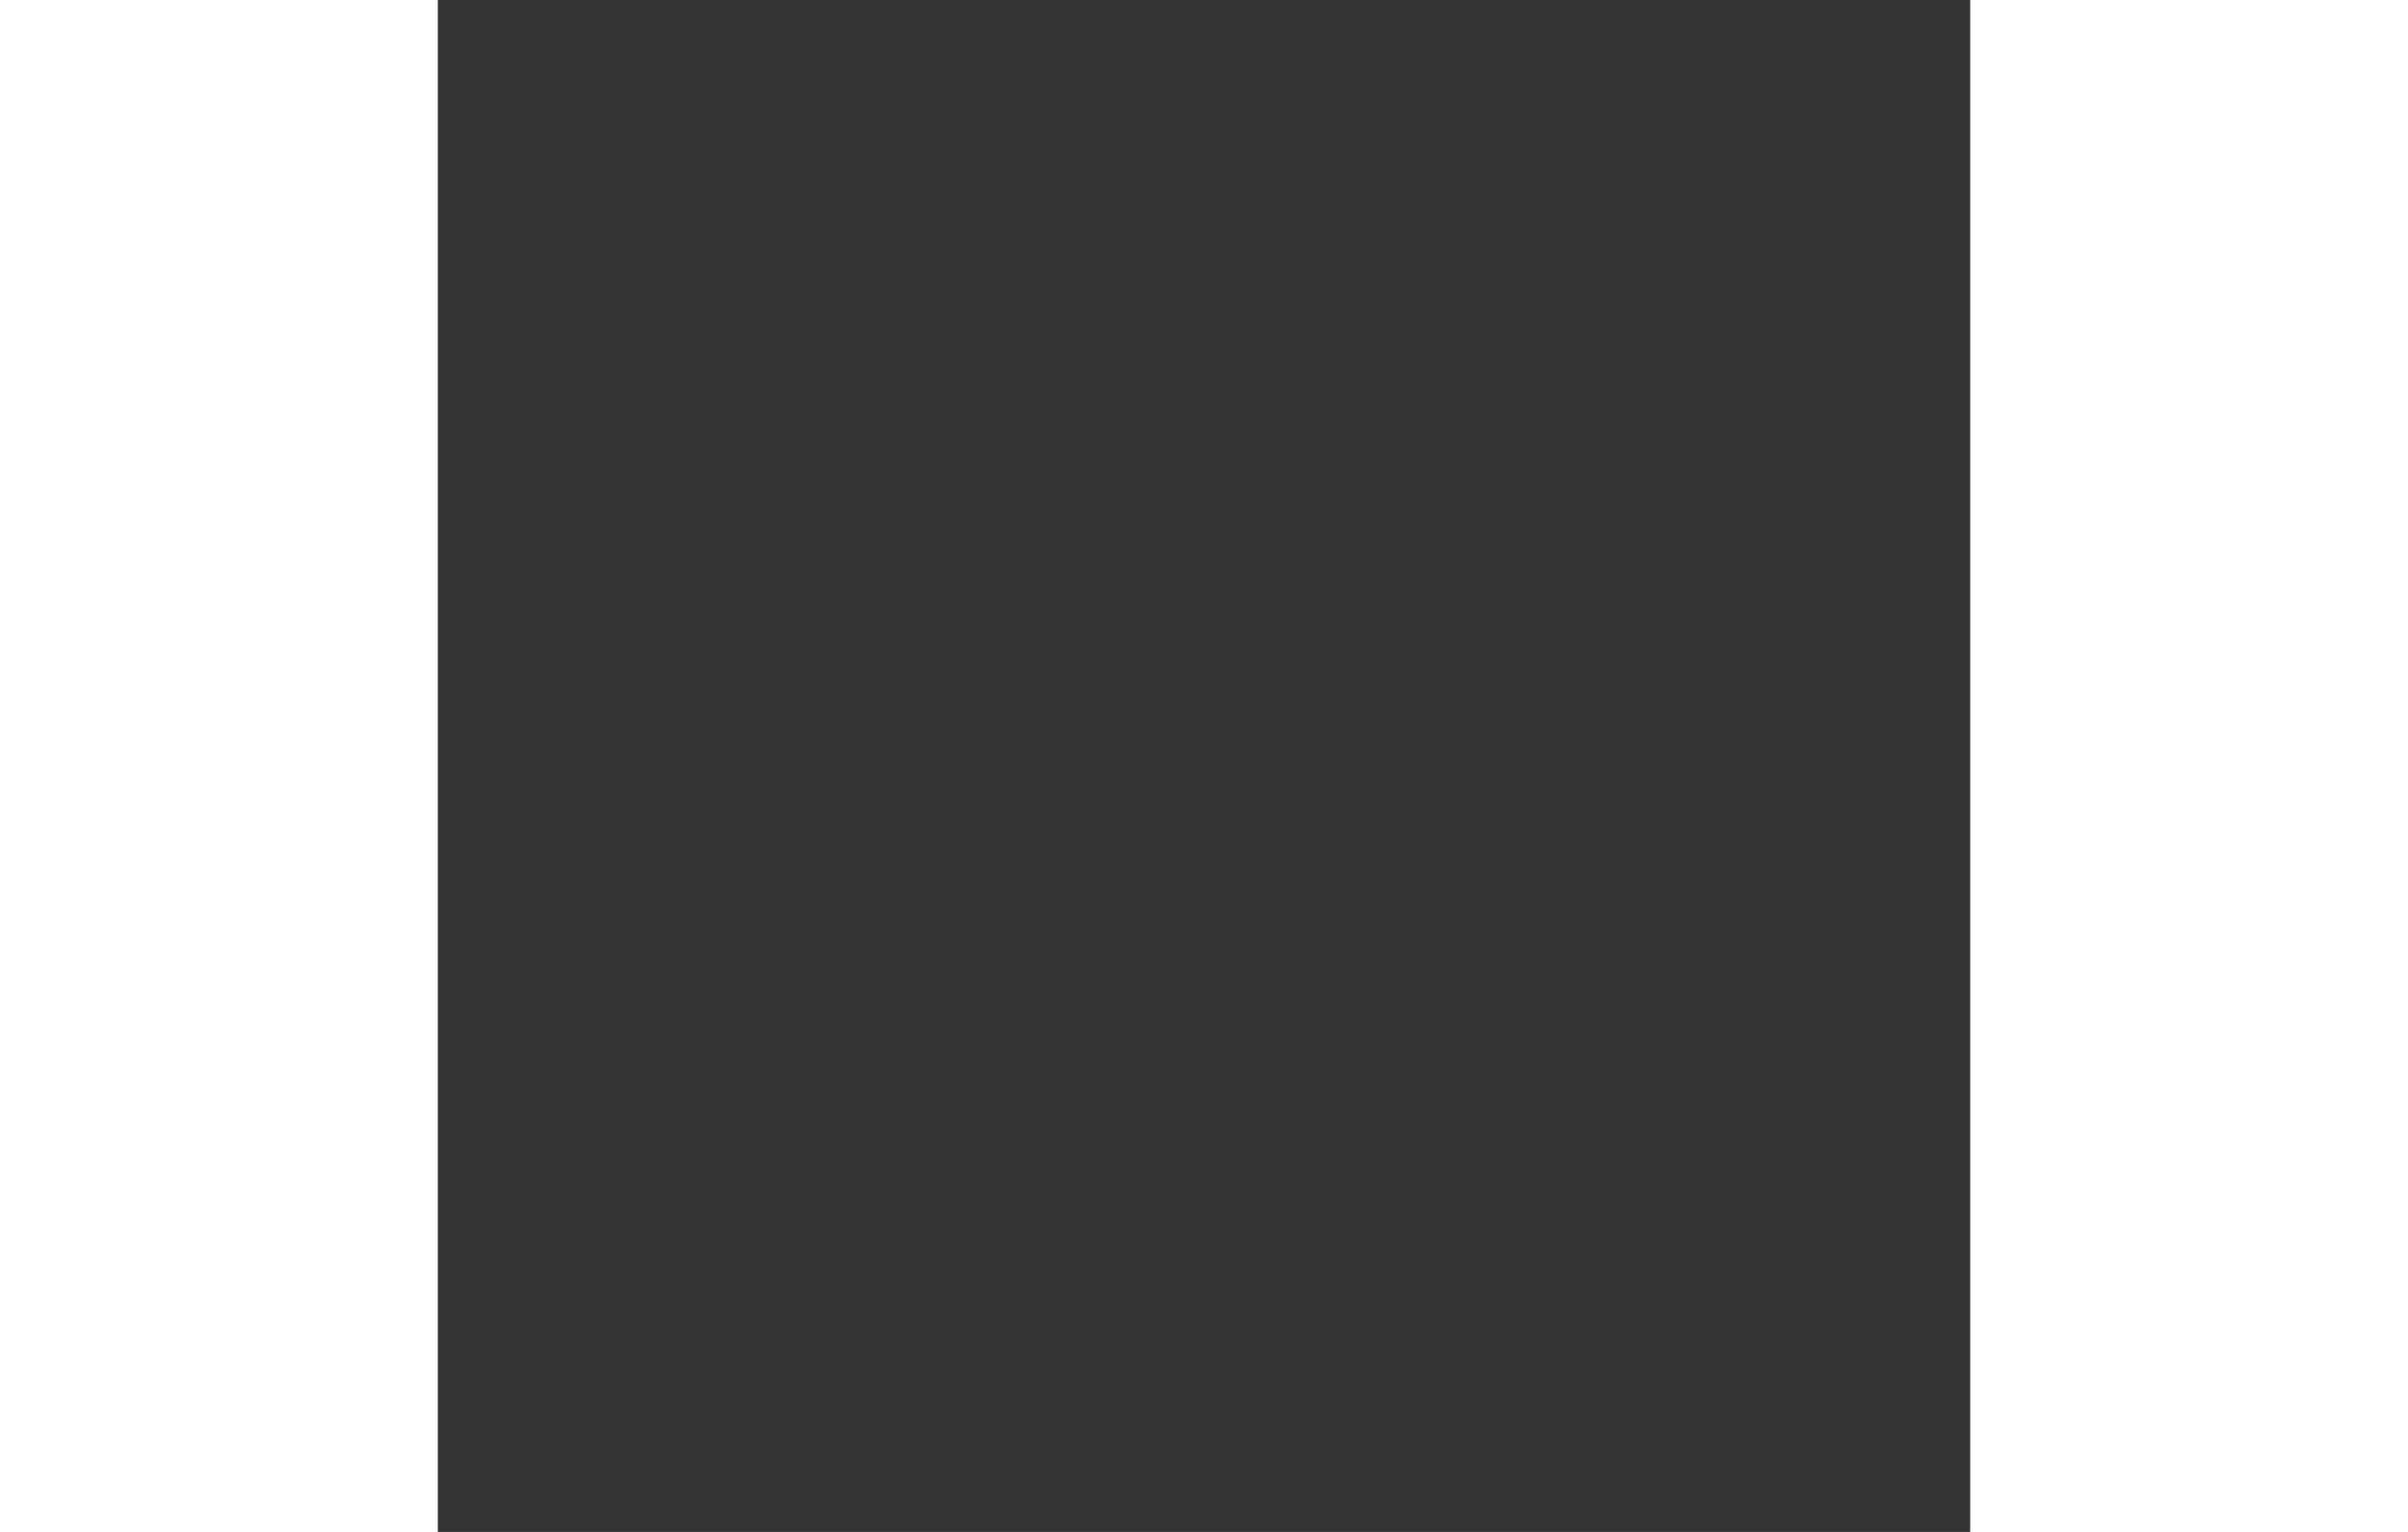 <svg xmlns="http://www.w3.org/2000/svg" xmlns:xlink="http://www.w3.org/1999/xlink" width="330" zoomAndPan="magnify" viewBox="0 0 330 330" height="210" preserveAspectRatio="xMidYMid meet" version="1.0"><rect x="0" y="0" width="330" height="330" fill="#333333" stroke="none"/><path fill="#ffffff" d="M 755.742 392.602 C 763.281 392.582 769.414 398.703 769.414 406.254 C 769.594 413.781 763.582 420.043 756.043 420.203 C 748.484 420.367 742.23 414.383 742.07 406.836 C 742.051 406.633 742.051 406.453 742.07 406.254 C 742.07 398.703 748.184 392.602 755.742 392.602 Z M 684.734 392.602 C 692.293 392.582 698.426 398.703 698.445 406.254 C 698.445 413.801 692.312 419.902 684.754 419.902 C 677.195 419.902 671.062 413.781 671.062 406.254 C 671.082 398.703 677.195 392.602 684.734 392.602 Z M 791.508 387.461 C 791.527 387.461 791.547 387.461 791.586 387.461 C 794.484 387.363 796.914 389.629 797.016 392.52 C 797.016 392.582 797.016 392.641 797.016 392.723 C 796.996 395.613 794.645 397.961 791.75 397.941 C 788.875 397.941 786.52 395.594 786.52 392.723 C 786.5 389.91 788.691 387.602 791.508 387.461 Z M 791.688 384.793 C 787.344 384.852 783.848 388.387 783.867 392.723 C 783.766 397.078 787.227 400.691 791.586 400.793 C 795.949 400.895 799.57 397.441 799.668 393.062 C 799.668 392.965 799.668 392.844 799.668 392.723 C 799.691 388.348 796.152 384.812 791.789 384.793 C 791.75 384.793 791.727 384.793 791.688 384.793 Z M 650.836 380.234 L 654.516 383.848 C 655.02 384.352 655.32 385.035 655.32 385.734 L 655.32 389.711 C 655.32 391.176 654.113 392.359 652.645 392.359 L 649.027 392.359 C 647.559 392.359 646.375 391.176 646.375 389.711 L 646.375 385.734 C 646.375 385.035 646.656 384.352 647.156 383.848 Z M 650.695 377.586 C 650.051 377.605 649.449 377.887 648.988 378.328 L 645.309 381.961 C 644.281 382.965 643.719 384.312 643.719 385.734 L 643.719 389.711 C 643.719 392.641 646.094 395.012 649.027 395.012 L 652.668 395.012 C 655.602 395.012 657.973 392.641 657.973 389.711 L 657.973 385.734 C 657.973 384.312 657.41 382.965 656.406 381.961 L 652.707 378.328 C 652.184 377.805 651.461 377.547 650.695 377.586 Z M 661.371 370.762 L 665.352 370.762 C 666.82 370.762 668.008 371.945 668.008 373.41 L 668.008 377.043 C 668.008 378.508 666.82 379.691 665.352 379.691 L 661.371 379.691 C 660.668 379.691 659.984 379.414 659.48 378.91 L 655.863 375.238 L 659.48 371.543 C 659.984 371.039 660.668 370.762 661.371 370.762 Z M 636.281 370.762 C 636.301 370.762 636.34 370.762 636.363 370.762 L 640.32 370.762 C 641.027 370.762 641.711 371.039 642.211 371.562 L 645.852 375.238 L 642.211 378.91 C 641.711 379.414 641.027 379.691 640.32 379.691 L 636.363 379.691 C 634.895 379.691 633.707 378.508 633.707 377.043 L 633.707 373.41 C 633.707 371.984 634.855 370.801 636.281 370.762 Z M 774.457 370.418 C 774.48 370.418 774.5 370.418 774.52 370.418 C 777.414 370.316 779.867 372.586 779.945 375.477 C 779.945 375.559 779.969 375.617 779.945 375.68 C 780.066 378.57 777.797 381 774.902 381.098 C 772.008 381.199 769.574 378.93 769.473 376.039 C 769.453 375.918 769.453 375.797 769.473 375.68 C 769.453 372.887 771.645 370.559 774.457 370.418 Z M 808.574 370.418 C 808.598 370.418 808.637 370.418 808.656 370.418 C 811.551 370.316 813.984 372.586 814.086 375.477 C 814.086 375.559 814.086 375.617 814.086 375.68 C 814.086 378.57 811.73 380.918 808.836 380.918 C 805.941 380.918 803.59 378.57 803.59 375.68 C 803.57 372.887 805.762 370.559 808.555 370.418 Z M 661.371 368.109 C 659.965 368.109 658.598 368.672 657.594 369.695 L 653.973 373.371 C 652.949 374.395 652.949 376.059 653.973 377.105 L 657.594 380.777 C 658.598 381.781 659.965 382.344 661.371 382.363 L 665.352 382.363 C 668.289 382.344 670.66 379.973 670.66 377.043 L 670.66 373.41 C 670.66 370.48 668.289 368.109 665.352 368.109 Z M 636.363 368.109 C 633.426 368.109 631.035 370.48 631.035 373.41 L 631.035 377.043 C 631.035 379.973 633.406 382.344 636.34 382.363 C 636.34 382.363 636.363 382.363 636.363 382.363 L 640.32 382.363 C 641.73 382.363 643.117 381.781 644.102 380.777 L 647.719 377.105 C 648.746 376.059 648.746 374.395 647.719 373.371 L 644.102 369.695 C 643.117 368.672 641.73 368.109 640.32 368.109 Z M 774.598 367.77 C 770.277 367.828 766.801 371.363 766.801 375.68 C 766.801 380.035 770.359 383.566 774.738 383.547 C 779.082 383.547 782.602 380.016 782.621 375.68 C 782.621 371.32 779.082 367.77 774.719 367.77 C 774.68 367.77 774.641 367.77 774.598 367.77 Z M 808.758 367.77 C 804.414 367.809 800.938 371.344 800.938 375.68 C 800.836 380.035 804.312 383.648 808.676 383.727 C 813.039 383.828 816.656 380.375 816.738 376.02 C 816.758 375.898 816.758 375.777 816.738 375.68 C 816.758 371.32 813.219 367.77 808.855 367.77 C 808.816 367.77 808.797 367.77 808.758 367.77 Z M 648.969 358.094 C 648.988 358.094 649.008 358.094 649.027 358.094 L 652.645 358.094 C 654.133 358.094 655.32 359.277 655.32 360.742 L 655.32 364.719 C 655.32 365.422 655.039 366.102 654.516 366.605 L 650.836 370.219 L 647.156 366.605 C 646.656 366.102 646.375 365.422 646.375 364.719 L 646.375 360.742 C 646.375 359.316 647.52 358.133 648.969 358.094 Z M 649.027 355.441 C 646.094 355.441 643.719 357.812 643.699 360.742 L 643.699 364.719 C 643.699 366.145 644.281 367.488 645.289 368.492 L 648.969 372.105 C 650.012 373.129 651.68 373.129 652.707 372.105 L 656.387 368.492 C 657.41 367.488 657.973 366.145 657.973 364.719 L 657.973 360.742 C 657.973 357.812 655.582 355.441 652.645 355.441 Z M 791.508 353.375 C 791.527 353.375 791.566 353.375 791.586 353.375 C 794.484 353.273 796.914 355.543 797.016 358.434 C 797.016 358.492 797.016 358.555 797.016 358.633 C 797.016 361.527 794.664 363.855 791.75 363.855 C 788.875 363.836 786.52 361.504 786.52 358.633 C 786.5 355.824 788.711 353.516 791.508 353.375 Z M 791.688 350.703 C 787.344 350.766 783.848 354.297 783.867 358.633 C 783.766 362.992 787.227 366.605 791.586 366.703 C 795.969 366.805 799.57 363.332 799.668 358.977 C 799.668 358.855 799.668 358.734 799.668 358.633 C 799.691 354.258 796.152 350.727 791.789 350.703 C 791.77 350.703 791.727 350.703 791.688 350.703 Z M 773.031 347.191 C 773.535 347.191 773.957 347.594 773.957 348.094 C 773.977 348.176 773.957 348.234 773.938 348.316 L 772.832 353.336 C 772.711 353.816 772.207 354.117 771.703 353.996 C 771.223 353.875 770.922 353.414 771.02 352.914 L 772.148 347.914 C 772.227 347.492 772.59 347.211 773.031 347.191 Z M 667.402 347.191 C 667.844 347.172 668.246 347.473 668.348 347.914 L 669.473 352.914 C 669.574 353.414 669.254 353.918 668.75 354.016 C 668.266 354.098 667.785 353.797 667.664 353.336 L 666.539 348.316 C 666.438 347.812 666.758 347.332 667.262 347.211 C 667.301 347.211 667.344 347.191 667.402 347.191 Z M 667.523 344.562 C 665.531 344.523 663.906 346.109 663.883 348.074 C 663.863 348.355 663.906 348.617 663.965 348.898 L 665.07 353.898 C 665.512 355.824 667.441 357.027 669.371 356.586 C 671.281 356.145 672.488 354.258 672.086 352.352 L 670.961 347.332 C 670.578 345.727 669.172 344.582 667.523 344.562 Z M 772.852 344.543 C 771.262 344.621 769.914 345.766 769.555 347.332 L 768.426 352.352 C 768.086 354.297 769.371 356.164 771.301 356.508 C 773.152 356.848 774.941 355.703 775.422 353.898 L 776.531 348.898 C 776.973 346.973 775.746 345.062 773.816 344.621 C 773.492 344.562 773.172 344.523 772.852 344.543 Z M 773.113 339.301 C 773.414 339.281 773.715 339.301 774.016 339.344 C 784.812 340.707 795.547 342.516 806.223 344.703 C 817.984 367.125 825.703 391.457 829.023 416.551 C 831.656 431.93 831.395 447.648 828.238 462.926 C 827.293 470.633 821.484 476.855 813.863 478.363 C 811.613 476.598 809.902 474.227 808.918 471.516 C 801.316 438.934 785.758 408.742 763.641 383.609 C 761.391 381.059 760.508 377.605 761.25 374.293 L 768.145 343.438 C 768.668 341.09 770.699 339.383 773.133 339.301 Z M 666.941 339.301 C 669.516 339.184 671.805 340.949 672.348 343.457 L 679.246 374.293 C 679.988 377.605 679.105 381.059 676.871 383.609 C 654.758 408.742 639.195 438.953 631.578 471.535 C 630.613 474.227 628.902 476.598 626.633 478.363 C 619.012 476.875 613.203 470.633 612.277 462.926 C 609.102 447.648 608.84 431.93 611.492 416.551 C 614.789 391.457 622.508 367.125 634.289 344.703 C 644.945 342.516 655.703 340.707 666.5 339.344 C 666.641 339.324 666.801 339.301 666.941 339.301 Z M 718.004 335.93 C 731.316 335.848 744.605 336.41 757.852 337.598 C 760.77 337.855 762.938 340.426 762.676 343.359 C 762.656 343.578 762.617 343.801 762.559 344.02 L 756.023 373.309 C 754.938 378.168 750.637 381.621 745.648 381.621 L 694.867 381.621 C 689.879 381.621 685.578 378.168 684.492 373.309 L 677.938 344.02 C 677.293 341.168 679.105 338.34 681.977 337.695 C 682.199 337.637 682.422 337.617 682.66 337.598 C 694.402 336.551 706.203 335.988 718.004 335.93 Z M 784.773 331.371 C 792.25 331.371 799.469 334.184 804.977 339.242 L 804.977 341.75 C 794.625 339.664 784.188 337.957 773.715 336.633 L 773.715 333.5 C 777.234 332.094 780.992 331.371 784.773 331.371 Z M 655.441 331.371 C 659.32 331.332 663.18 332.055 666.781 333.5 L 666.781 336.633 C 656.305 337.957 645.891 339.664 635.539 341.75 L 635.539 339.242 C 640.965 334.242 648.062 331.434 655.441 331.371 Z M 655.562 328.703 C 647.059 328.742 638.914 332.117 632.883 338.098 L 632.883 342.293 C 632.762 342.312 632.641 342.332 632.523 342.375 C 620.277 365.359 612.277 390.352 608.879 416.168 C 606.184 431.809 606.445 447.828 609.645 463.367 C 611.09 474.648 621.445 482.637 632.742 481.191 C 636.402 480.73 639.879 479.285 642.797 477.016 C 644.062 476.035 645.086 474.77 645.812 473.324 C 649.066 466.68 651.641 459.711 653.449 452.547 C 655.48 442.668 661.812 434.238 670.738 429.52 C 703.73 431.348 736.781 431.348 769.754 429.52 C 778.68 434.219 785.035 442.668 787.062 452.547 C 788.875 459.711 791.445 466.68 794.703 473.324 C 795.406 474.77 796.434 476.035 797.719 477.016 C 806.707 484.004 819.695 482.398 826.691 473.402 C 828.961 470.492 830.41 467.02 830.871 463.367 C 834.066 447.828 834.328 431.809 831.656 416.168 C 828.238 390.352 820.215 365.359 807.973 342.375 C 807.871 342.332 807.73 342.312 807.633 342.293 L 807.633 338.098 C 797.98 328.543 783.387 326.012 771.062 331.754 L 771.062 336.289 C 737.324 332.258 703.188 332.258 669.453 336.289 L 669.453 331.754 C 665.09 329.727 660.348 328.684 655.562 328.703 " fill-opacity="1" fill-rule="nonzero"/></svg>